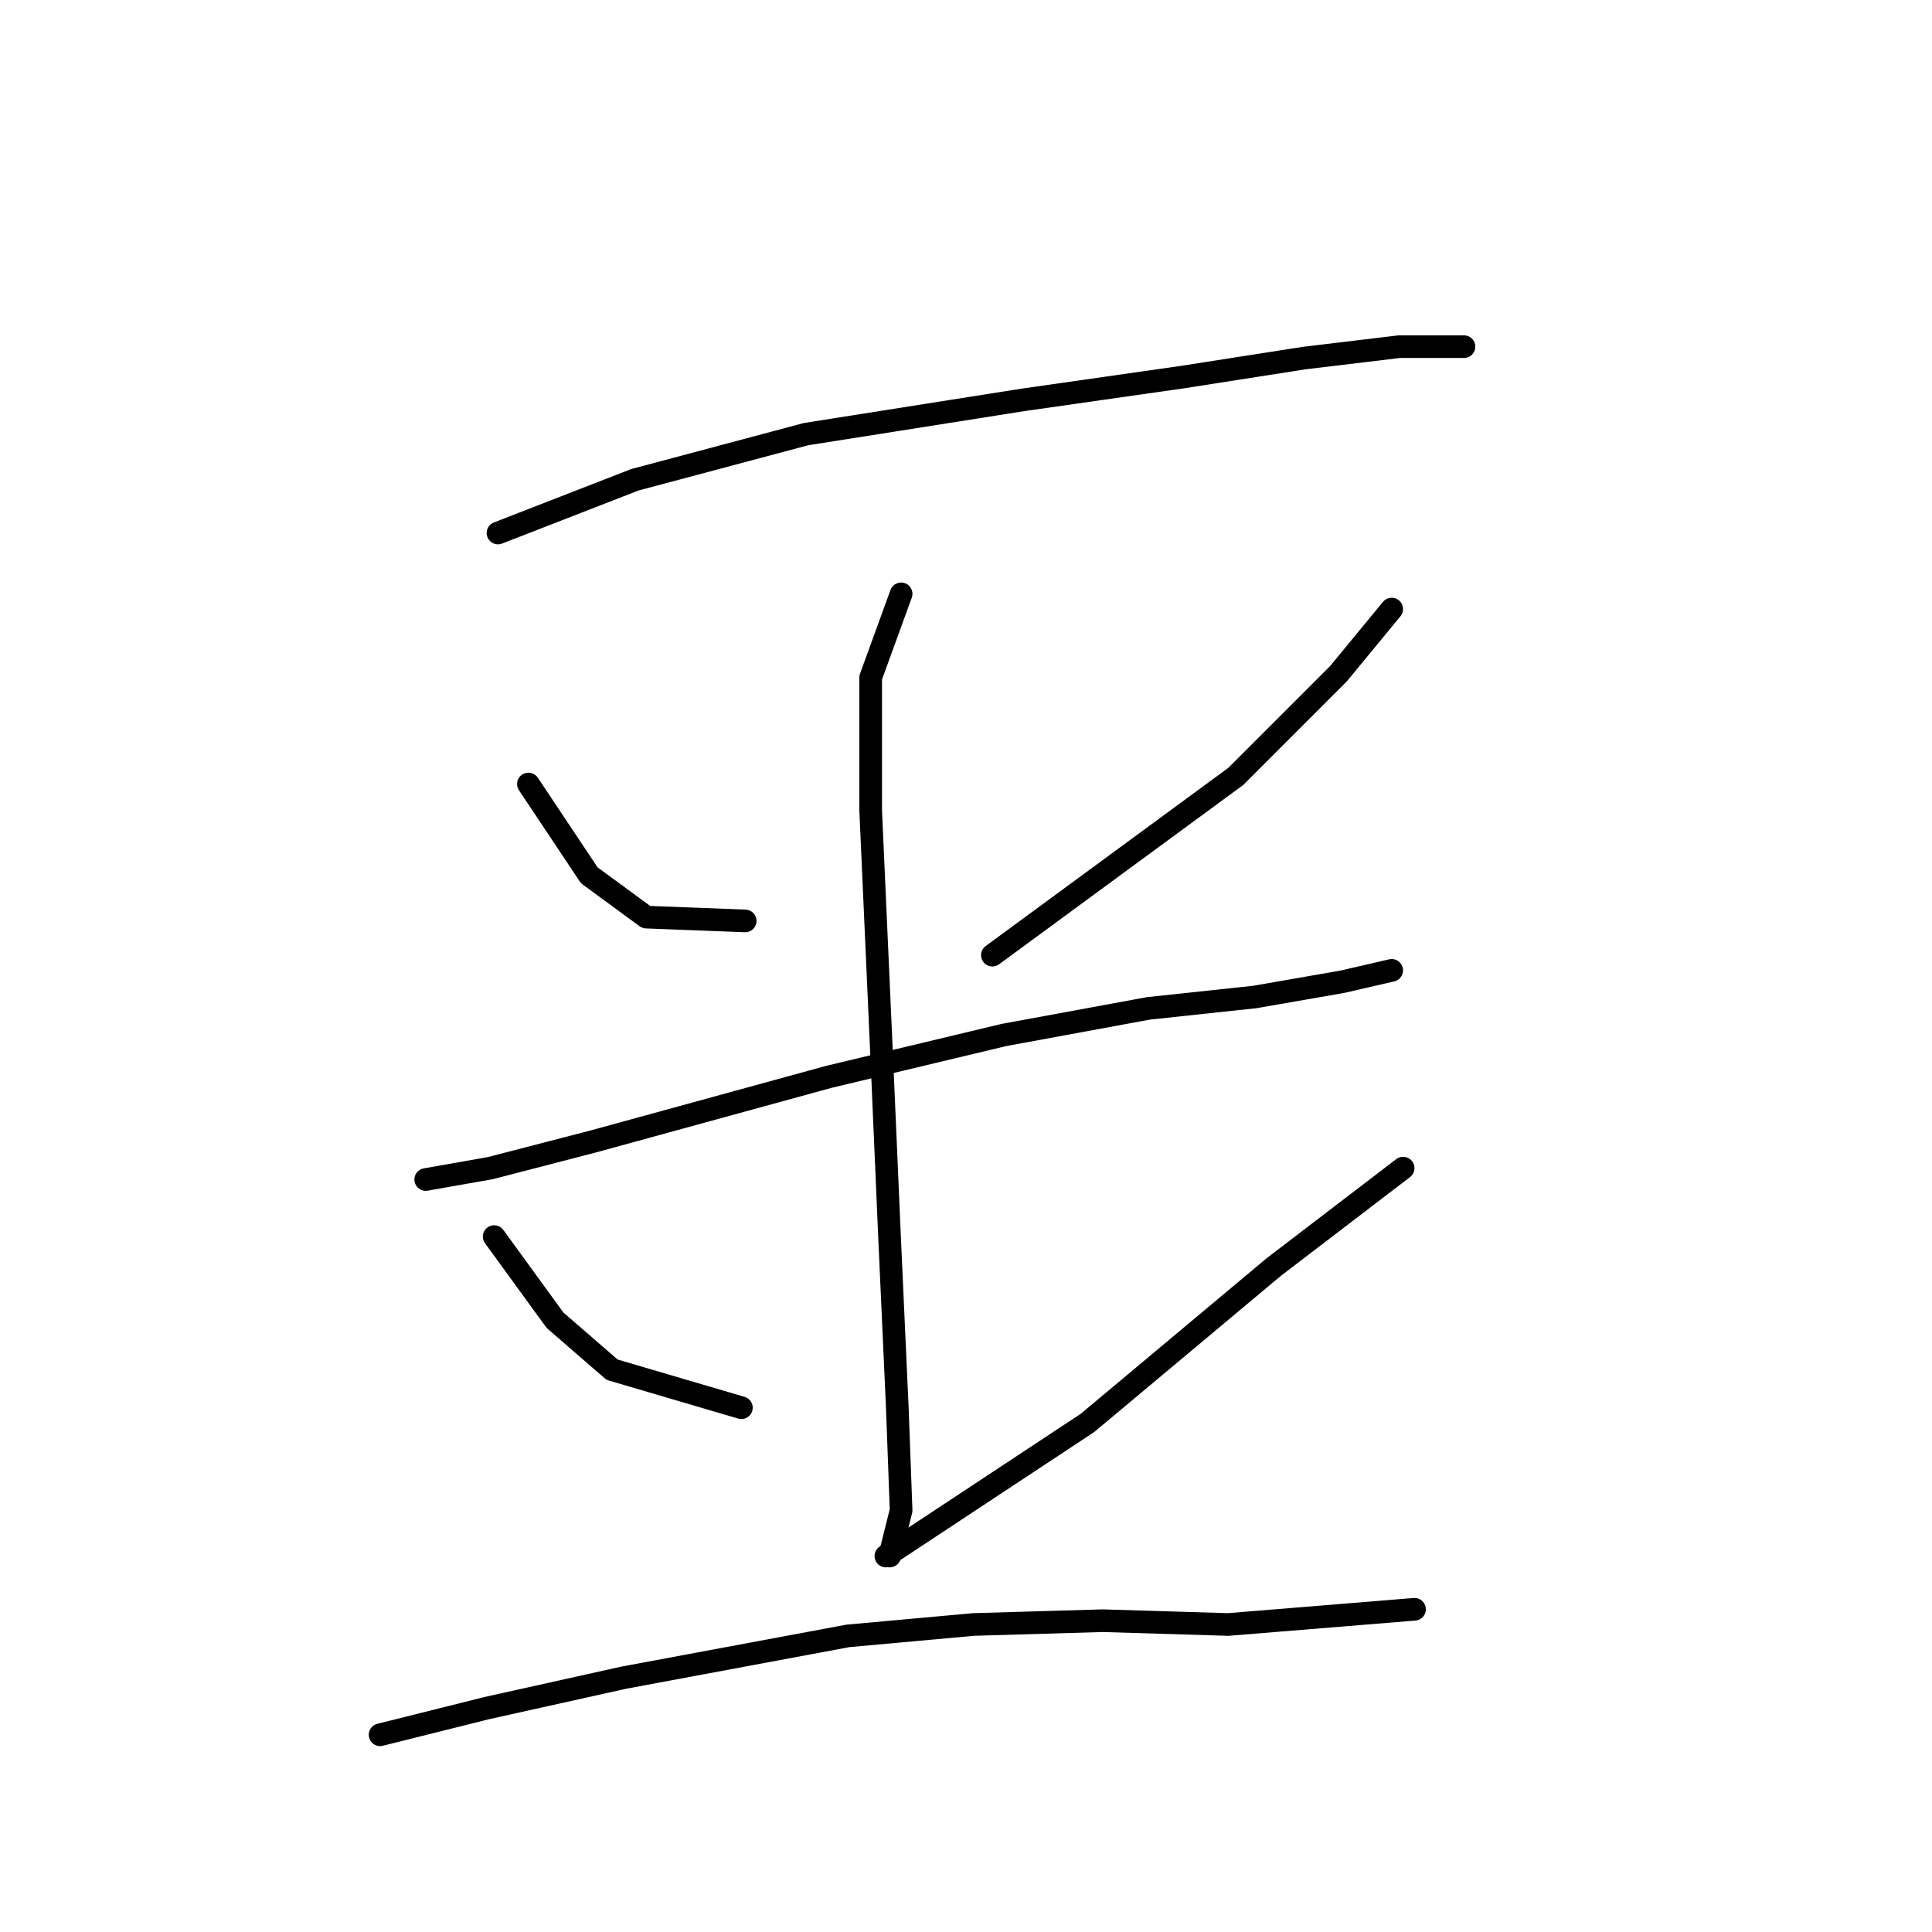 <?xml version="1.0" standalone="no"?>
    <svg width="256" height="256" xmlns="http://www.w3.org/2000/svg" version="1.1">
    <polyline stroke="black" stroke-width="3" stroke-linecap="round" fill="transparent" stroke-linejoin="round" points="65.985 70.627 84.127 63.572 106.803 57.525 135.527 52.989 156.692 49.966 172.818 47.446 185.416 45.934 190.959 45.934 193.983 45.934 193.983 45.934 " />
        <polyline stroke="black" stroke-width="3" stroke-linecap="round" fill="transparent" stroke-linejoin="round" points="70.017 103.886 78.08 115.98 85.639 121.523 98.741 122.027 98.741 122.027 " />
        <polyline stroke="black" stroke-width="3" stroke-linecap="round" fill="transparent" stroke-linejoin="round" points="184.408 80.705 177.353 89.272 163.747 102.878 131.496 126.563 131.496 126.563 " />
        <polyline stroke="black" stroke-width="3" stroke-linecap="round" fill="transparent" stroke-linejoin="round" points="56.411 156.294 64.978 154.782 78.584 151.255 109.827 142.688 133.008 137.145 152.157 133.618 166.267 132.106 177.857 130.09 184.408 128.578 184.408 128.578 " />
        <polyline stroke="black" stroke-width="3" stroke-linecap="round" fill="transparent" stroke-linejoin="round" points="119.402 78.69 115.37 89.776 115.37 107.413 116.882 141.176 117.89 164.357 118.898 186.53 119.402 200.136 117.89 206.183 117.89 206.183 " />
        <polyline stroke="black" stroke-width="3" stroke-linecap="round" fill="transparent" stroke-linejoin="round" points="65.482 163.853 73.544 174.939 81.103 181.491 98.237 186.53 98.237 186.53 " />
        <polyline stroke="black" stroke-width="3" stroke-linecap="round" fill="transparent" stroke-linejoin="round" points="185.92 154.782 168.786 167.884 144.094 188.545 117.386 206.183 117.386 206.183 " />
        <polyline stroke="black" stroke-width="3" stroke-linecap="round" fill="transparent" stroke-linejoin="round" points="50.364 229.867 64.474 226.34 82.615 222.309 112.347 216.765 128.976 215.254 146.11 214.75 162.739 215.254 187.432 213.238 187.432 213.238 " />
        </svg>
